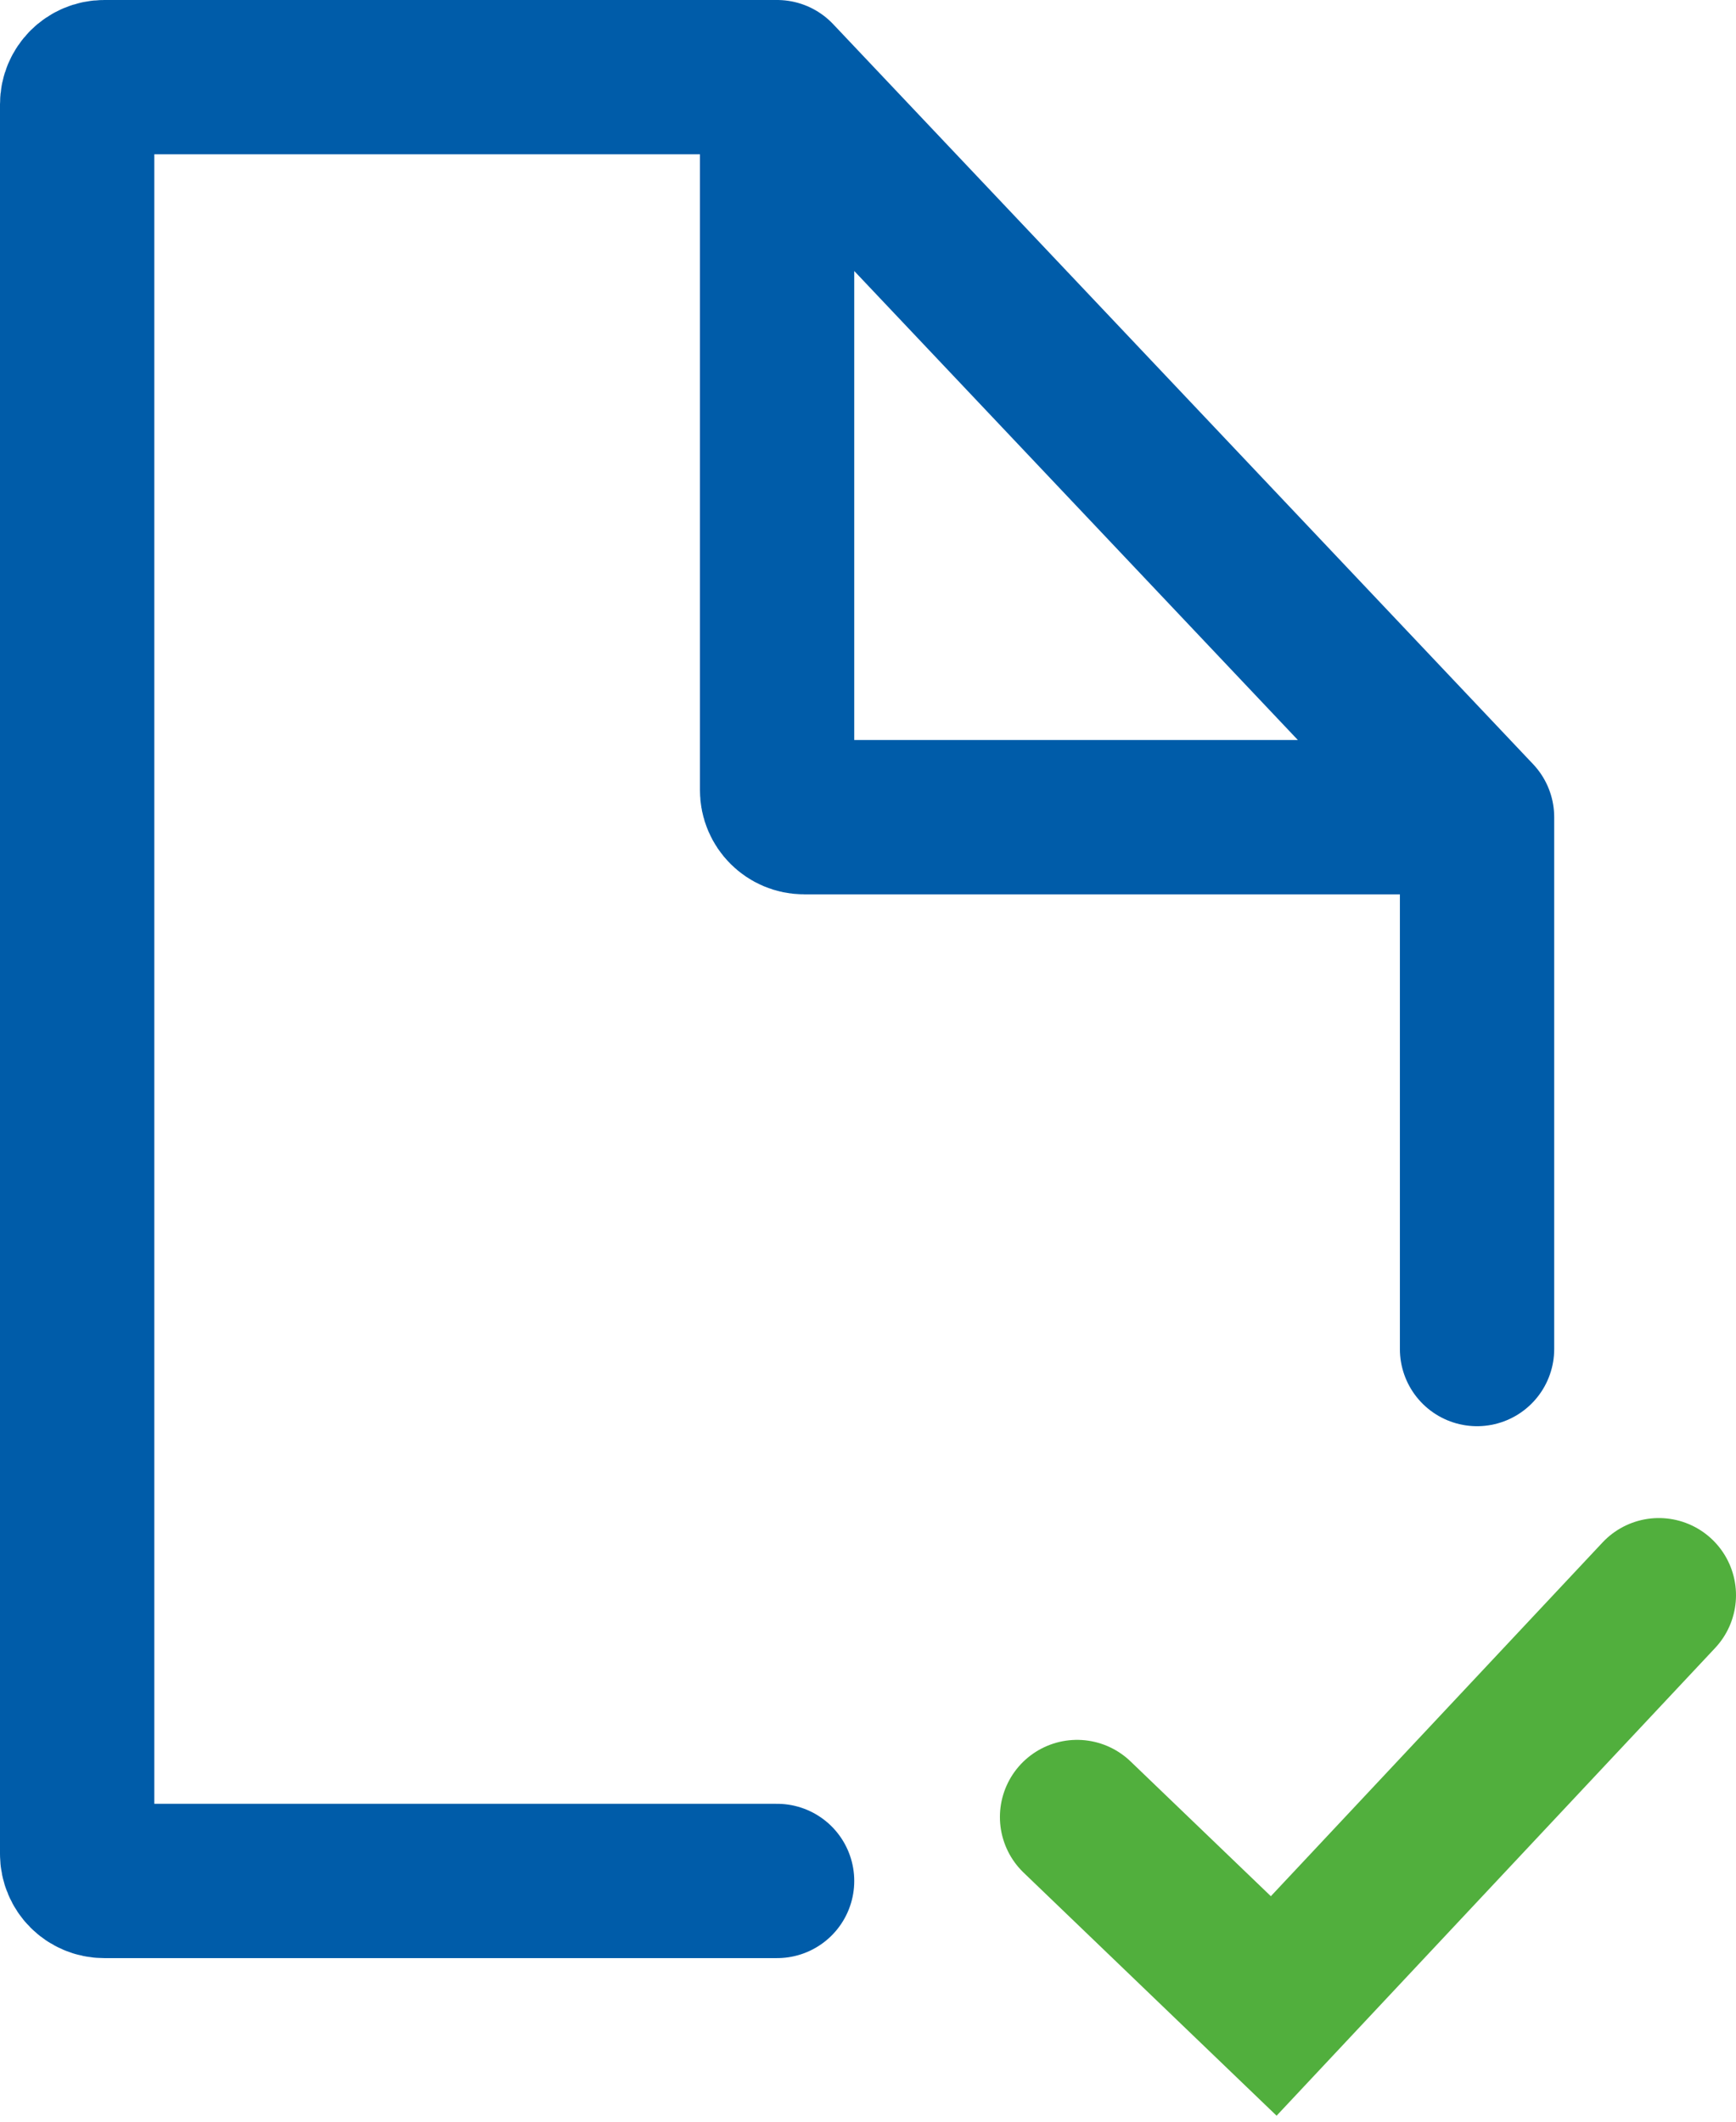 <svg width="90" height="110" viewBox="0 0 90 110" fill="none" xmlns="http://www.w3.org/2000/svg">
<path d="M76.575 42.367L40.287 4M76.575 42.367H41.687C40.914 42.367 40.287 41.74 40.287 40.967V4M76.575 42.367V69.942M40.287 4H5.4C4.627 4 4 4.627 4 5.4V96.118C4 96.892 4.627 97.519 5.4 97.519H40.287" stroke="#005CA9" stroke-width="8" stroke-linecap="round"/>
<path d="M55.839 94.204L66.034 104L86 82.704" stroke="#51AF3D" stroke-width="8" stroke-linecap="round"/>
</svg>

